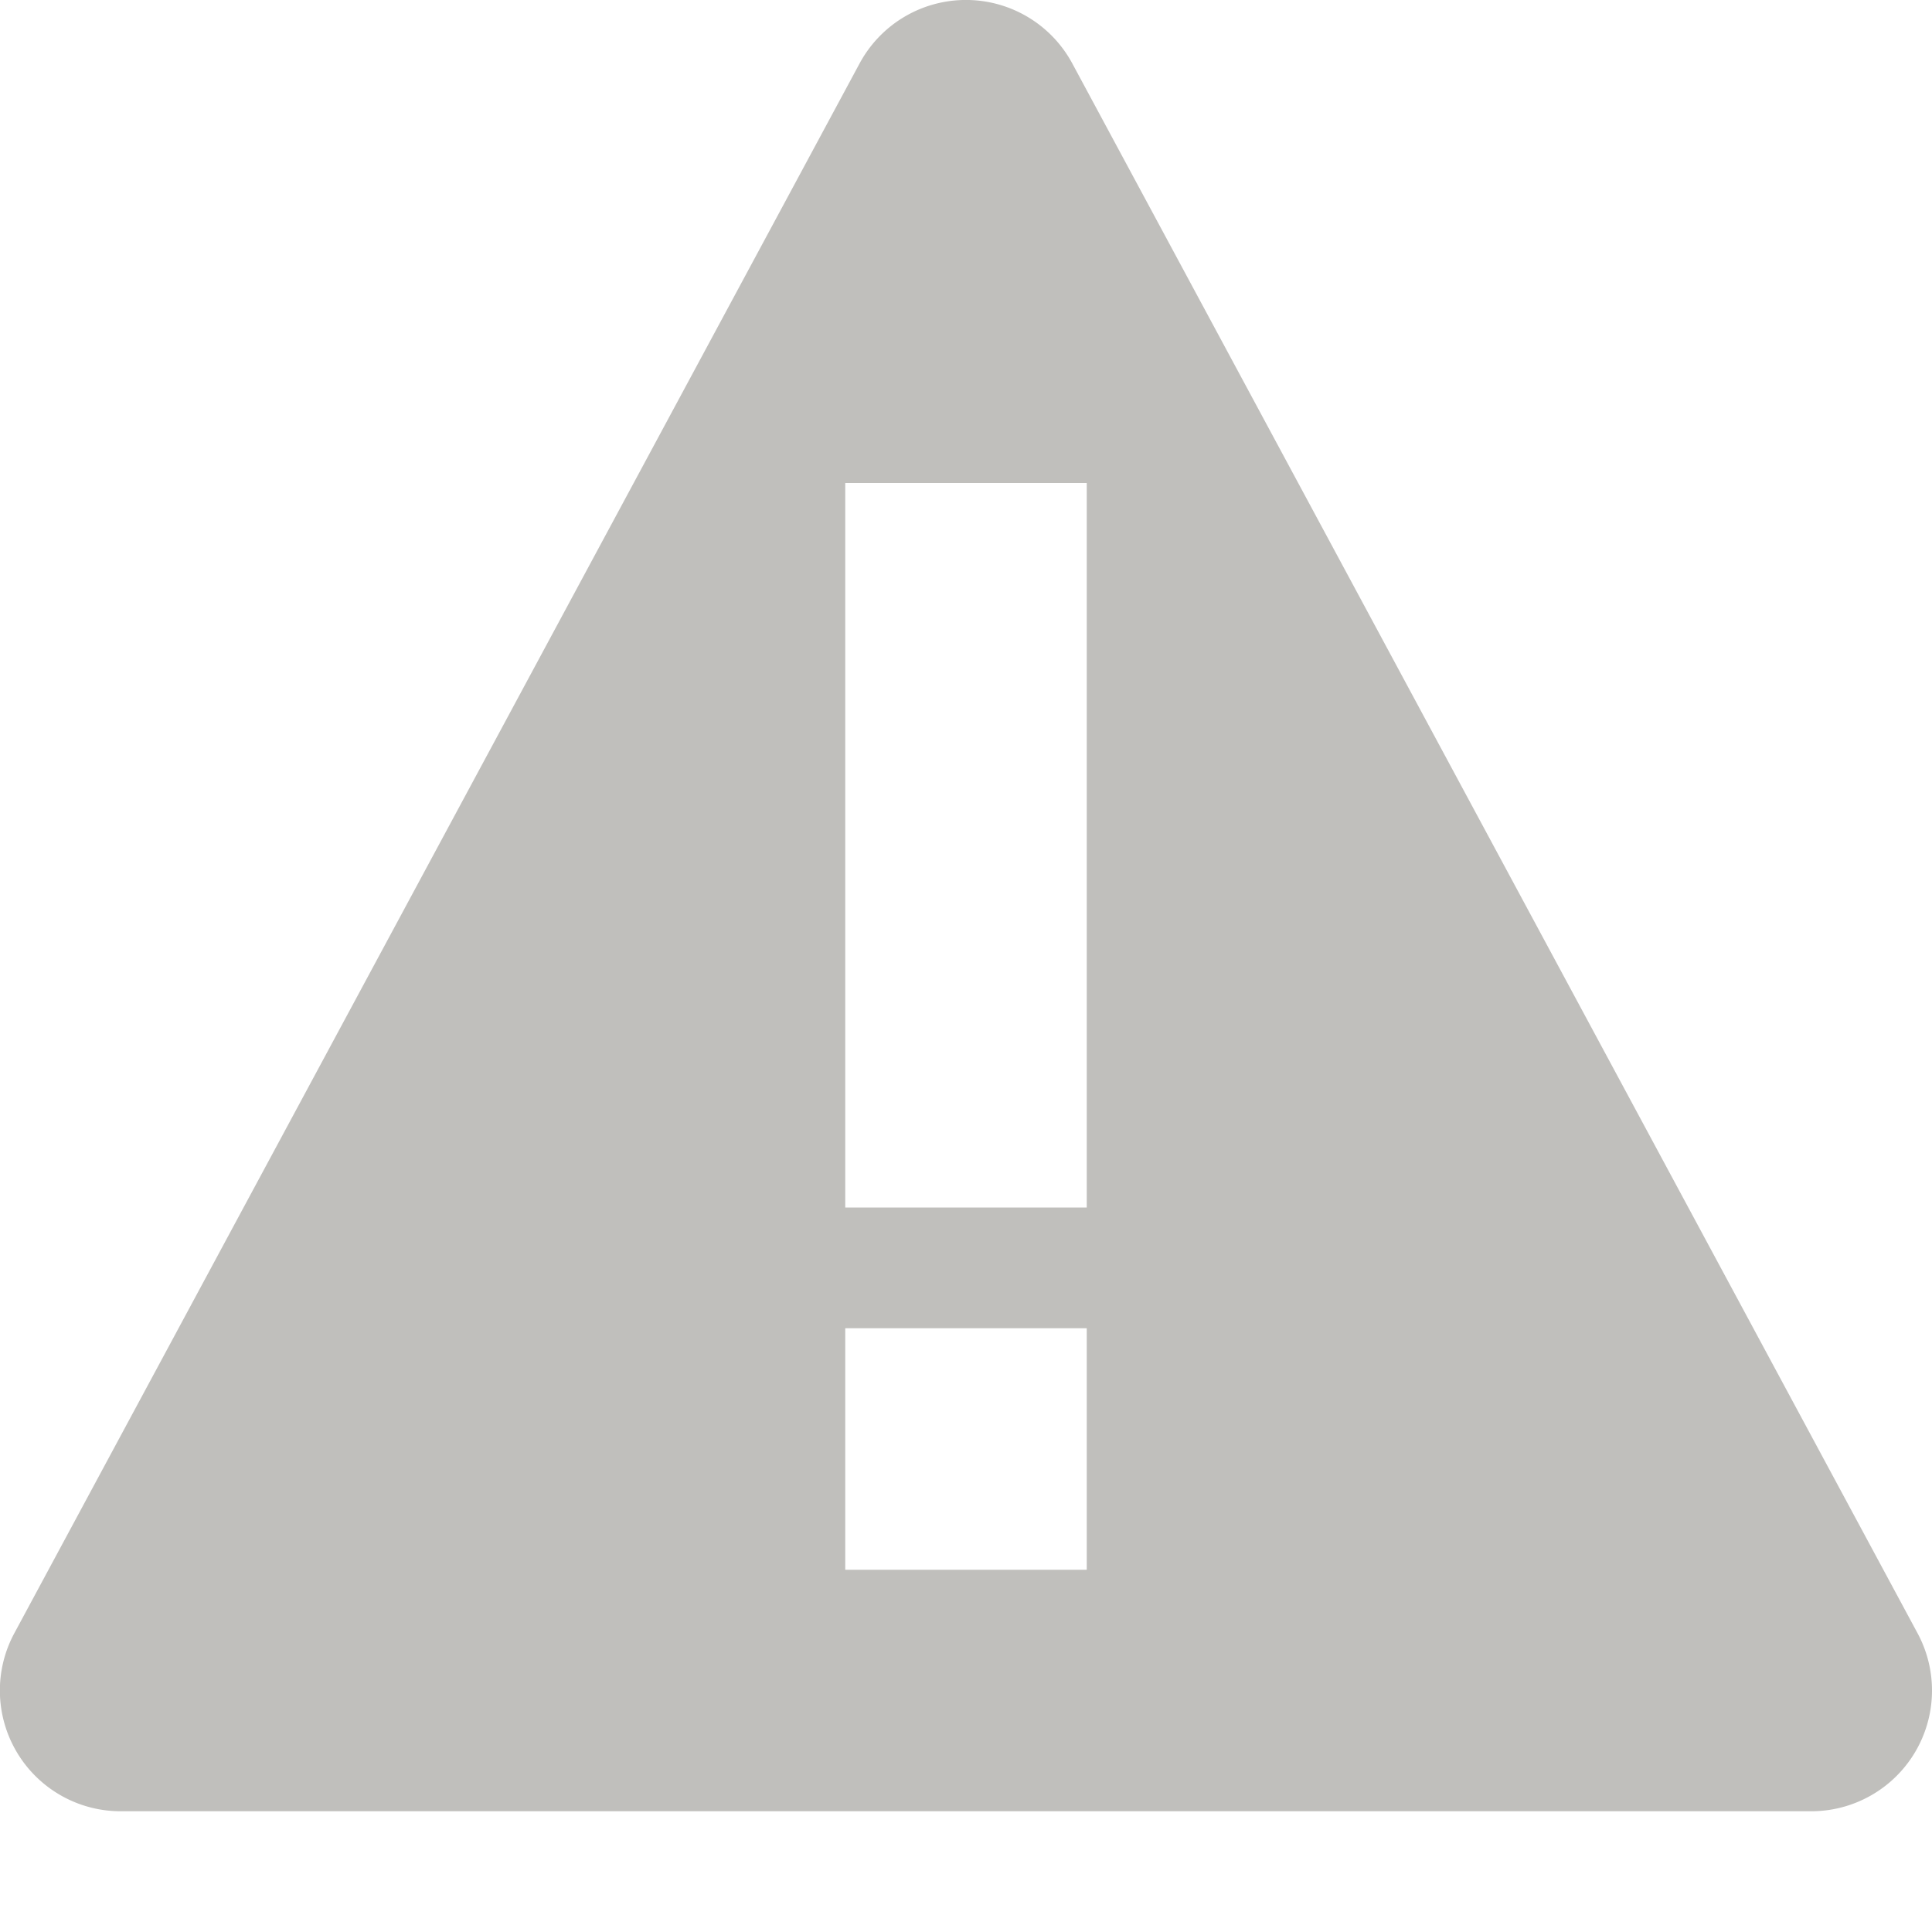 <svg height="16" width="16" xmlns="http://www.w3.org/2000/svg"><path d="M7.977 0a1 1 0 0 0-.858.525l-7 13A1 1 0 0 0 1 15h14a1 1 0 0 0 .88-1.475l-7-13A1 1 0 0 0 7.978 0zM7 4h2v6H7zm0 7h2v2H7z" fill="#c0bfbc"/></svg>